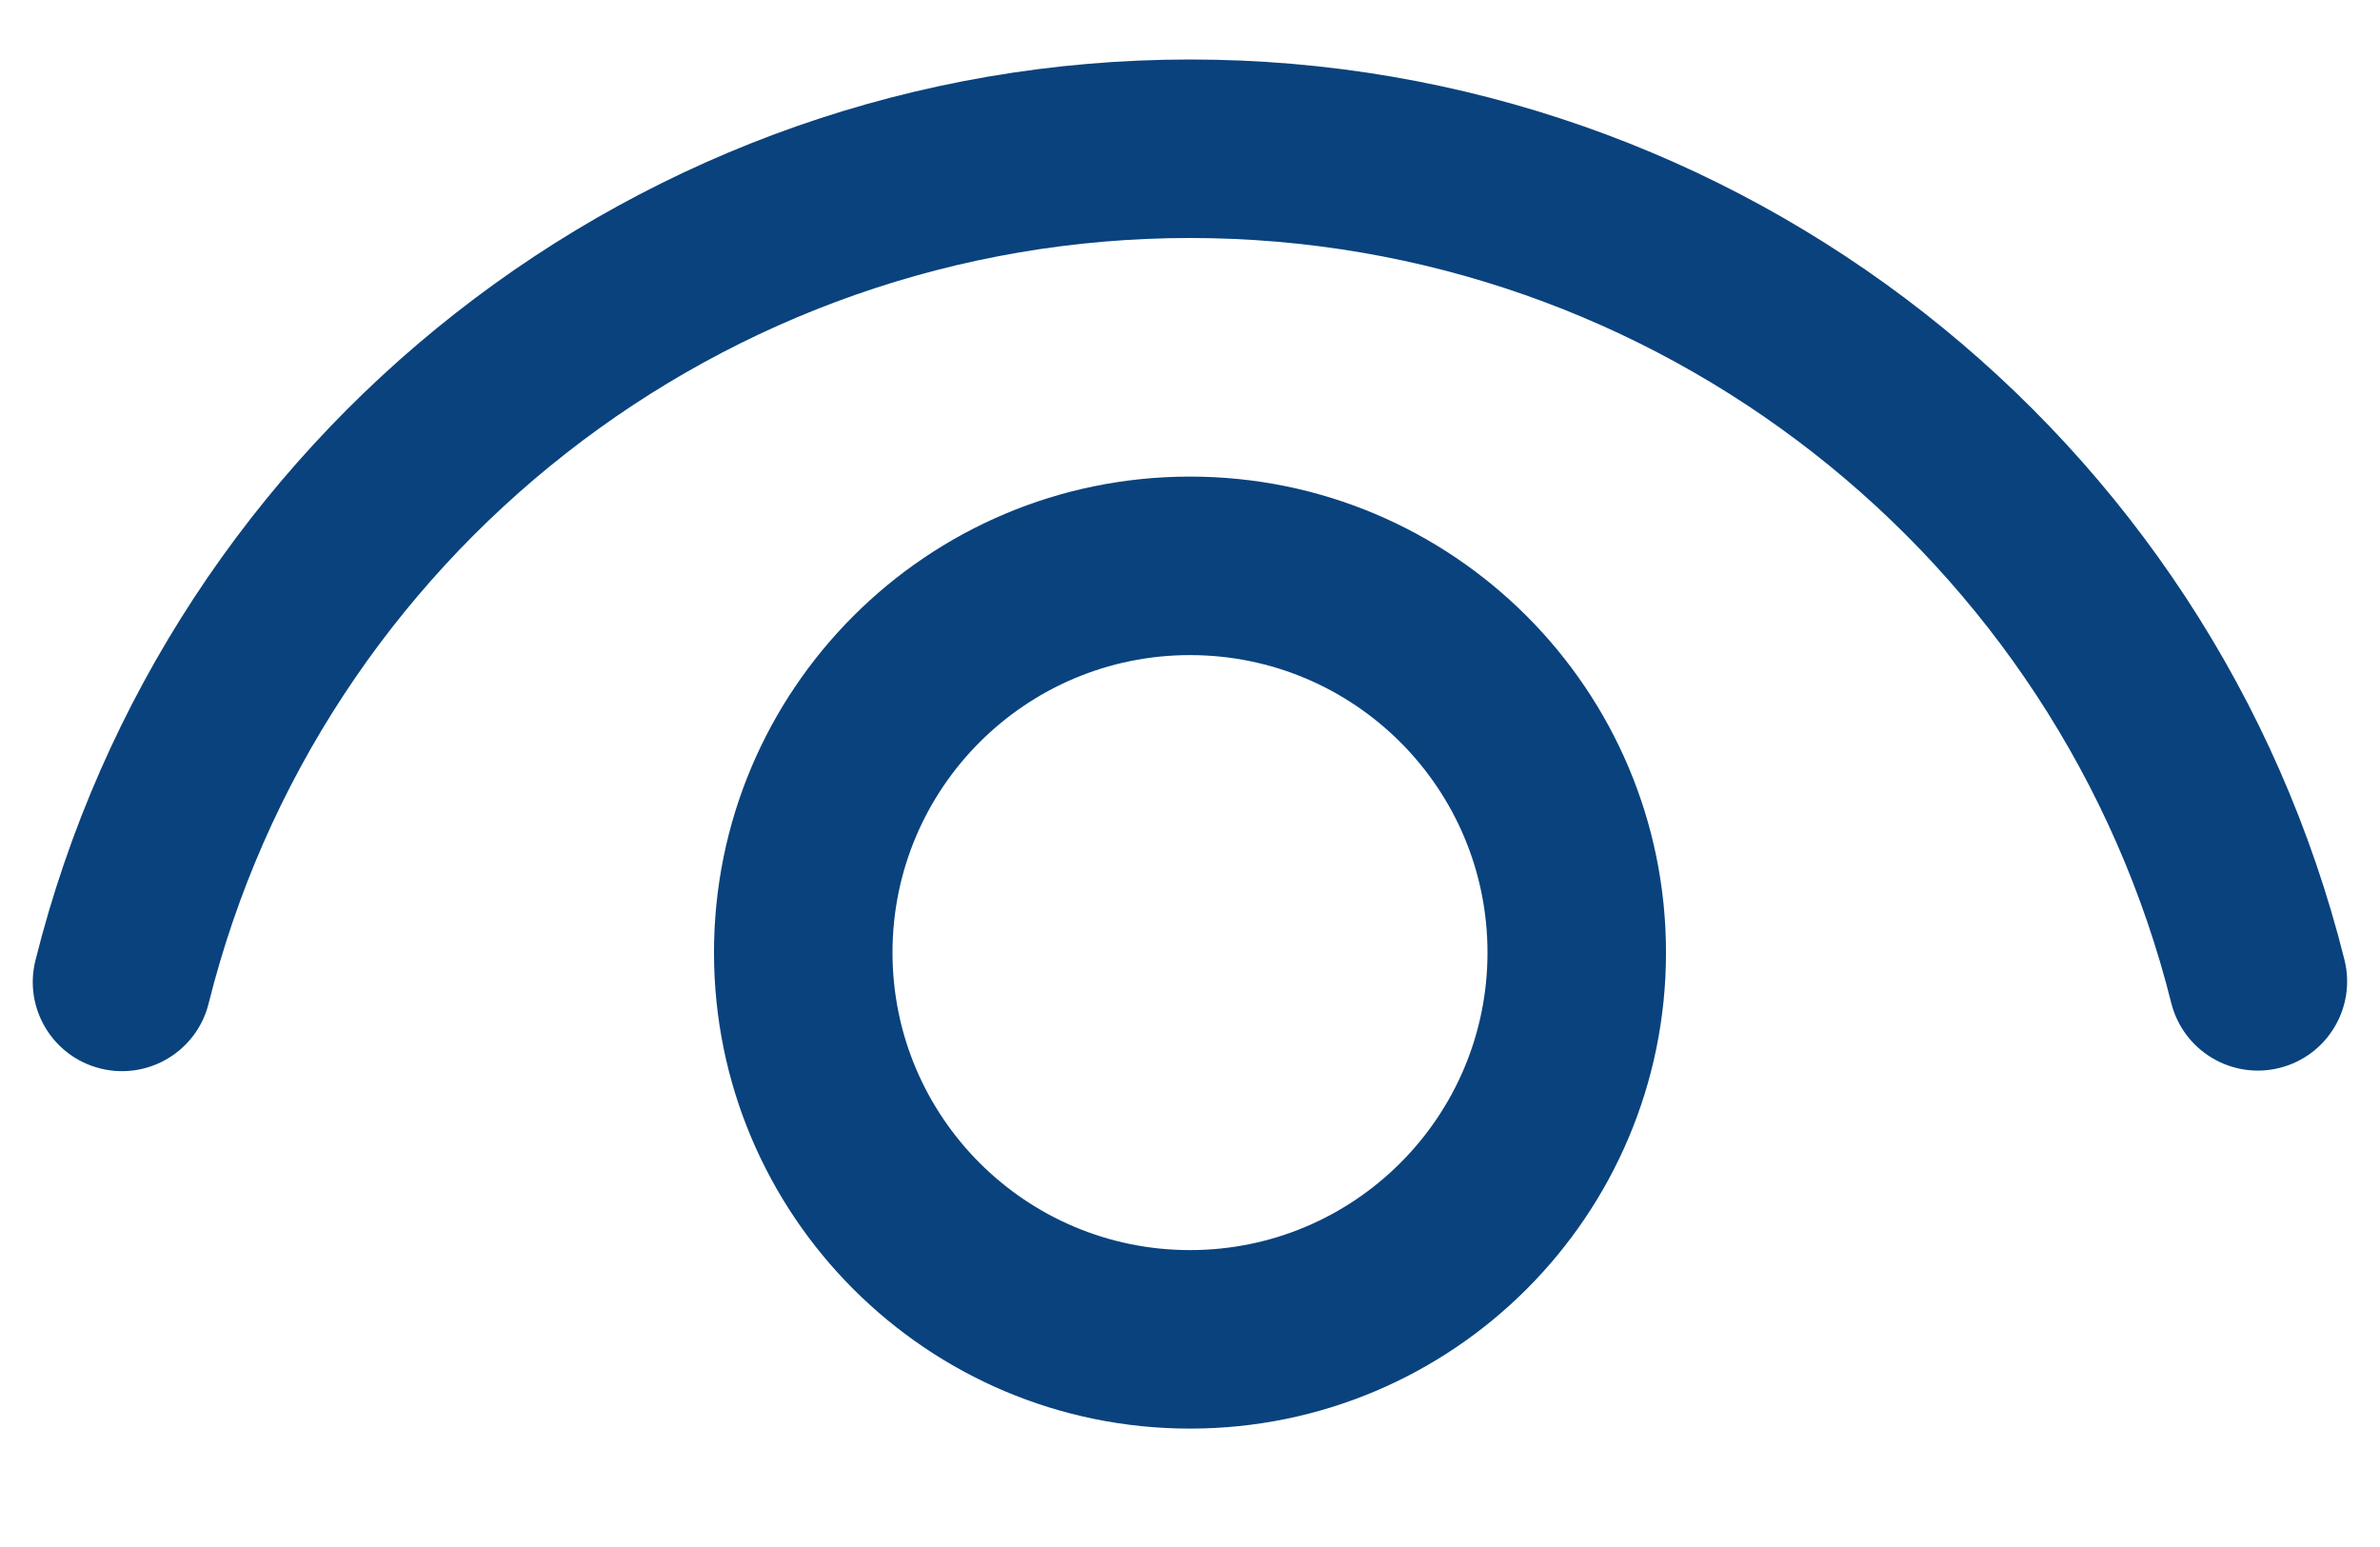 <svg width="20" height="13" viewBox="0 0 20 13" fill="none" xmlns="http://www.w3.org/2000/svg">
<path d="M10 4.005C12.209 4.005 14 5.795 14 8.005C14 10.214 12.209 12.005 10 12.005C7.791 12.005 6 10.214 6 8.005C6 5.795 7.791 4.005 10 4.005ZM10 5.505C8.619 5.505 7.5 6.624 7.5 8.005C7.5 9.385 8.619 10.505 10 10.505C11.381 10.505 12.5 9.385 12.5 8.005C12.5 6.624 11.381 5.505 10 5.505ZM10 0.5C14.614 0.5 18.596 3.65 19.701 8.064C19.802 8.466 19.558 8.873 19.156 8.974C18.754 9.075 18.347 8.83 18.246 8.429C17.307 4.678 13.921 2 10 2C6.077 2 2.69 4.68 1.753 8.433C1.653 8.835 1.245 9.079 0.844 8.979C0.442 8.879 0.197 8.472 0.298 8.07C1.401 3.653 5.385 0.5 10 0.5Z" fill="#09427D"/>
</svg>
